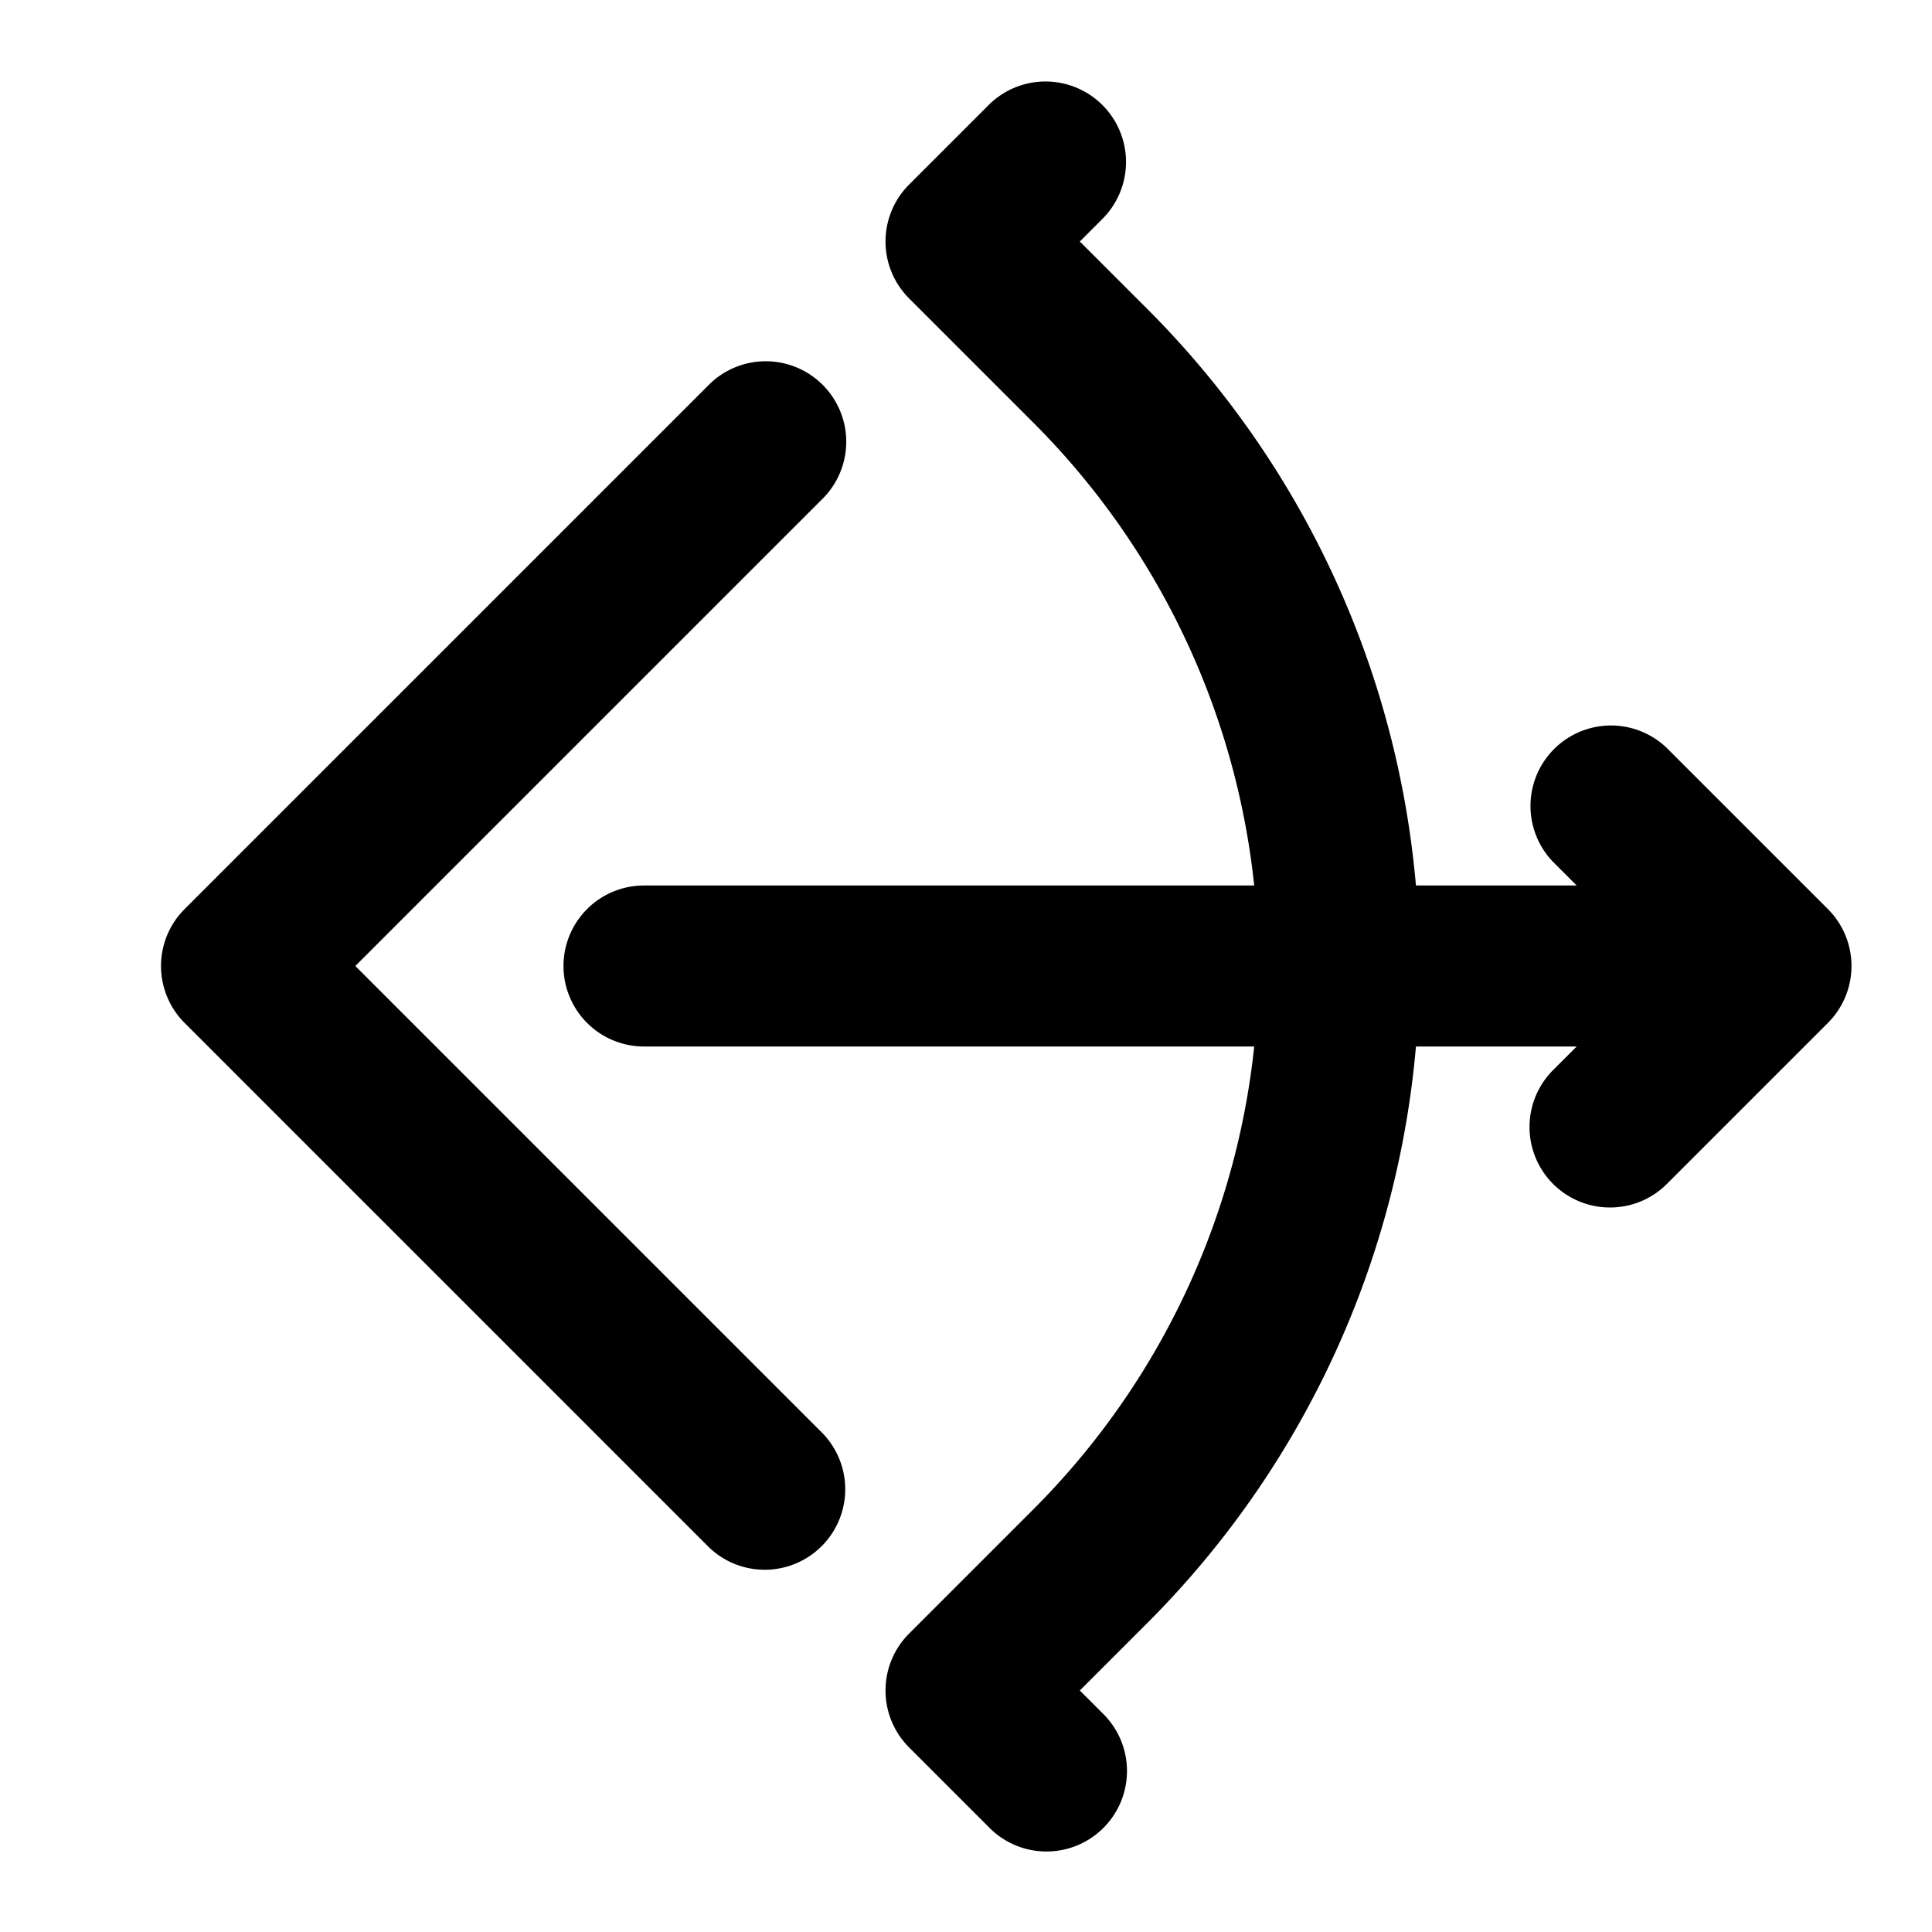 <svg data-name="004_ROMANTIC" viewBox="0 0 24 24" xmlns="http://www.w3.org/2000/svg"><path d="M13 23a.997.997 0 0 1-.707-.293l-1-1a1 1 0 0 1 0-1.414l1.544-1.544a9.544 9.544 0 0 0 0-13.498l-1.544-1.544a1 1 0 0 1 0-1.414l1-1a1 1 0 0 1 1.414 1.414L13.414 3l.837.837a11.543 11.543 0 0 1 0 16.326l-.837.837.293.293A1 1 0 0 1 13 23Z" fill="#000000" class="fill-333333"></path><path d="M21 13H8a1 1 0 0 1 0-2h13a1 1 0 0 1 0 2Z" fill="#000000" class="fill-333333"></path><path d="M20 15a1 1 0 0 1-.707-1.707L20.586 12l-1.293-1.293a1 1 0 0 1 1.414-1.414l2 2a1 1 0 0 1 0 1.414l-2 2A.997.997 0 0 1 20 15ZM9.5 19.5a.997.997 0 0 1-.707-.293l-6.5-6.5a1 1 0 0 1 0-1.414l6.5-6.5a1 1 0 1 1 1.414 1.414L4.414 12l5.793 5.793A1 1 0 0 1 9.5 19.5Z" fill="#000000" class="fill-333333"></path></svg>